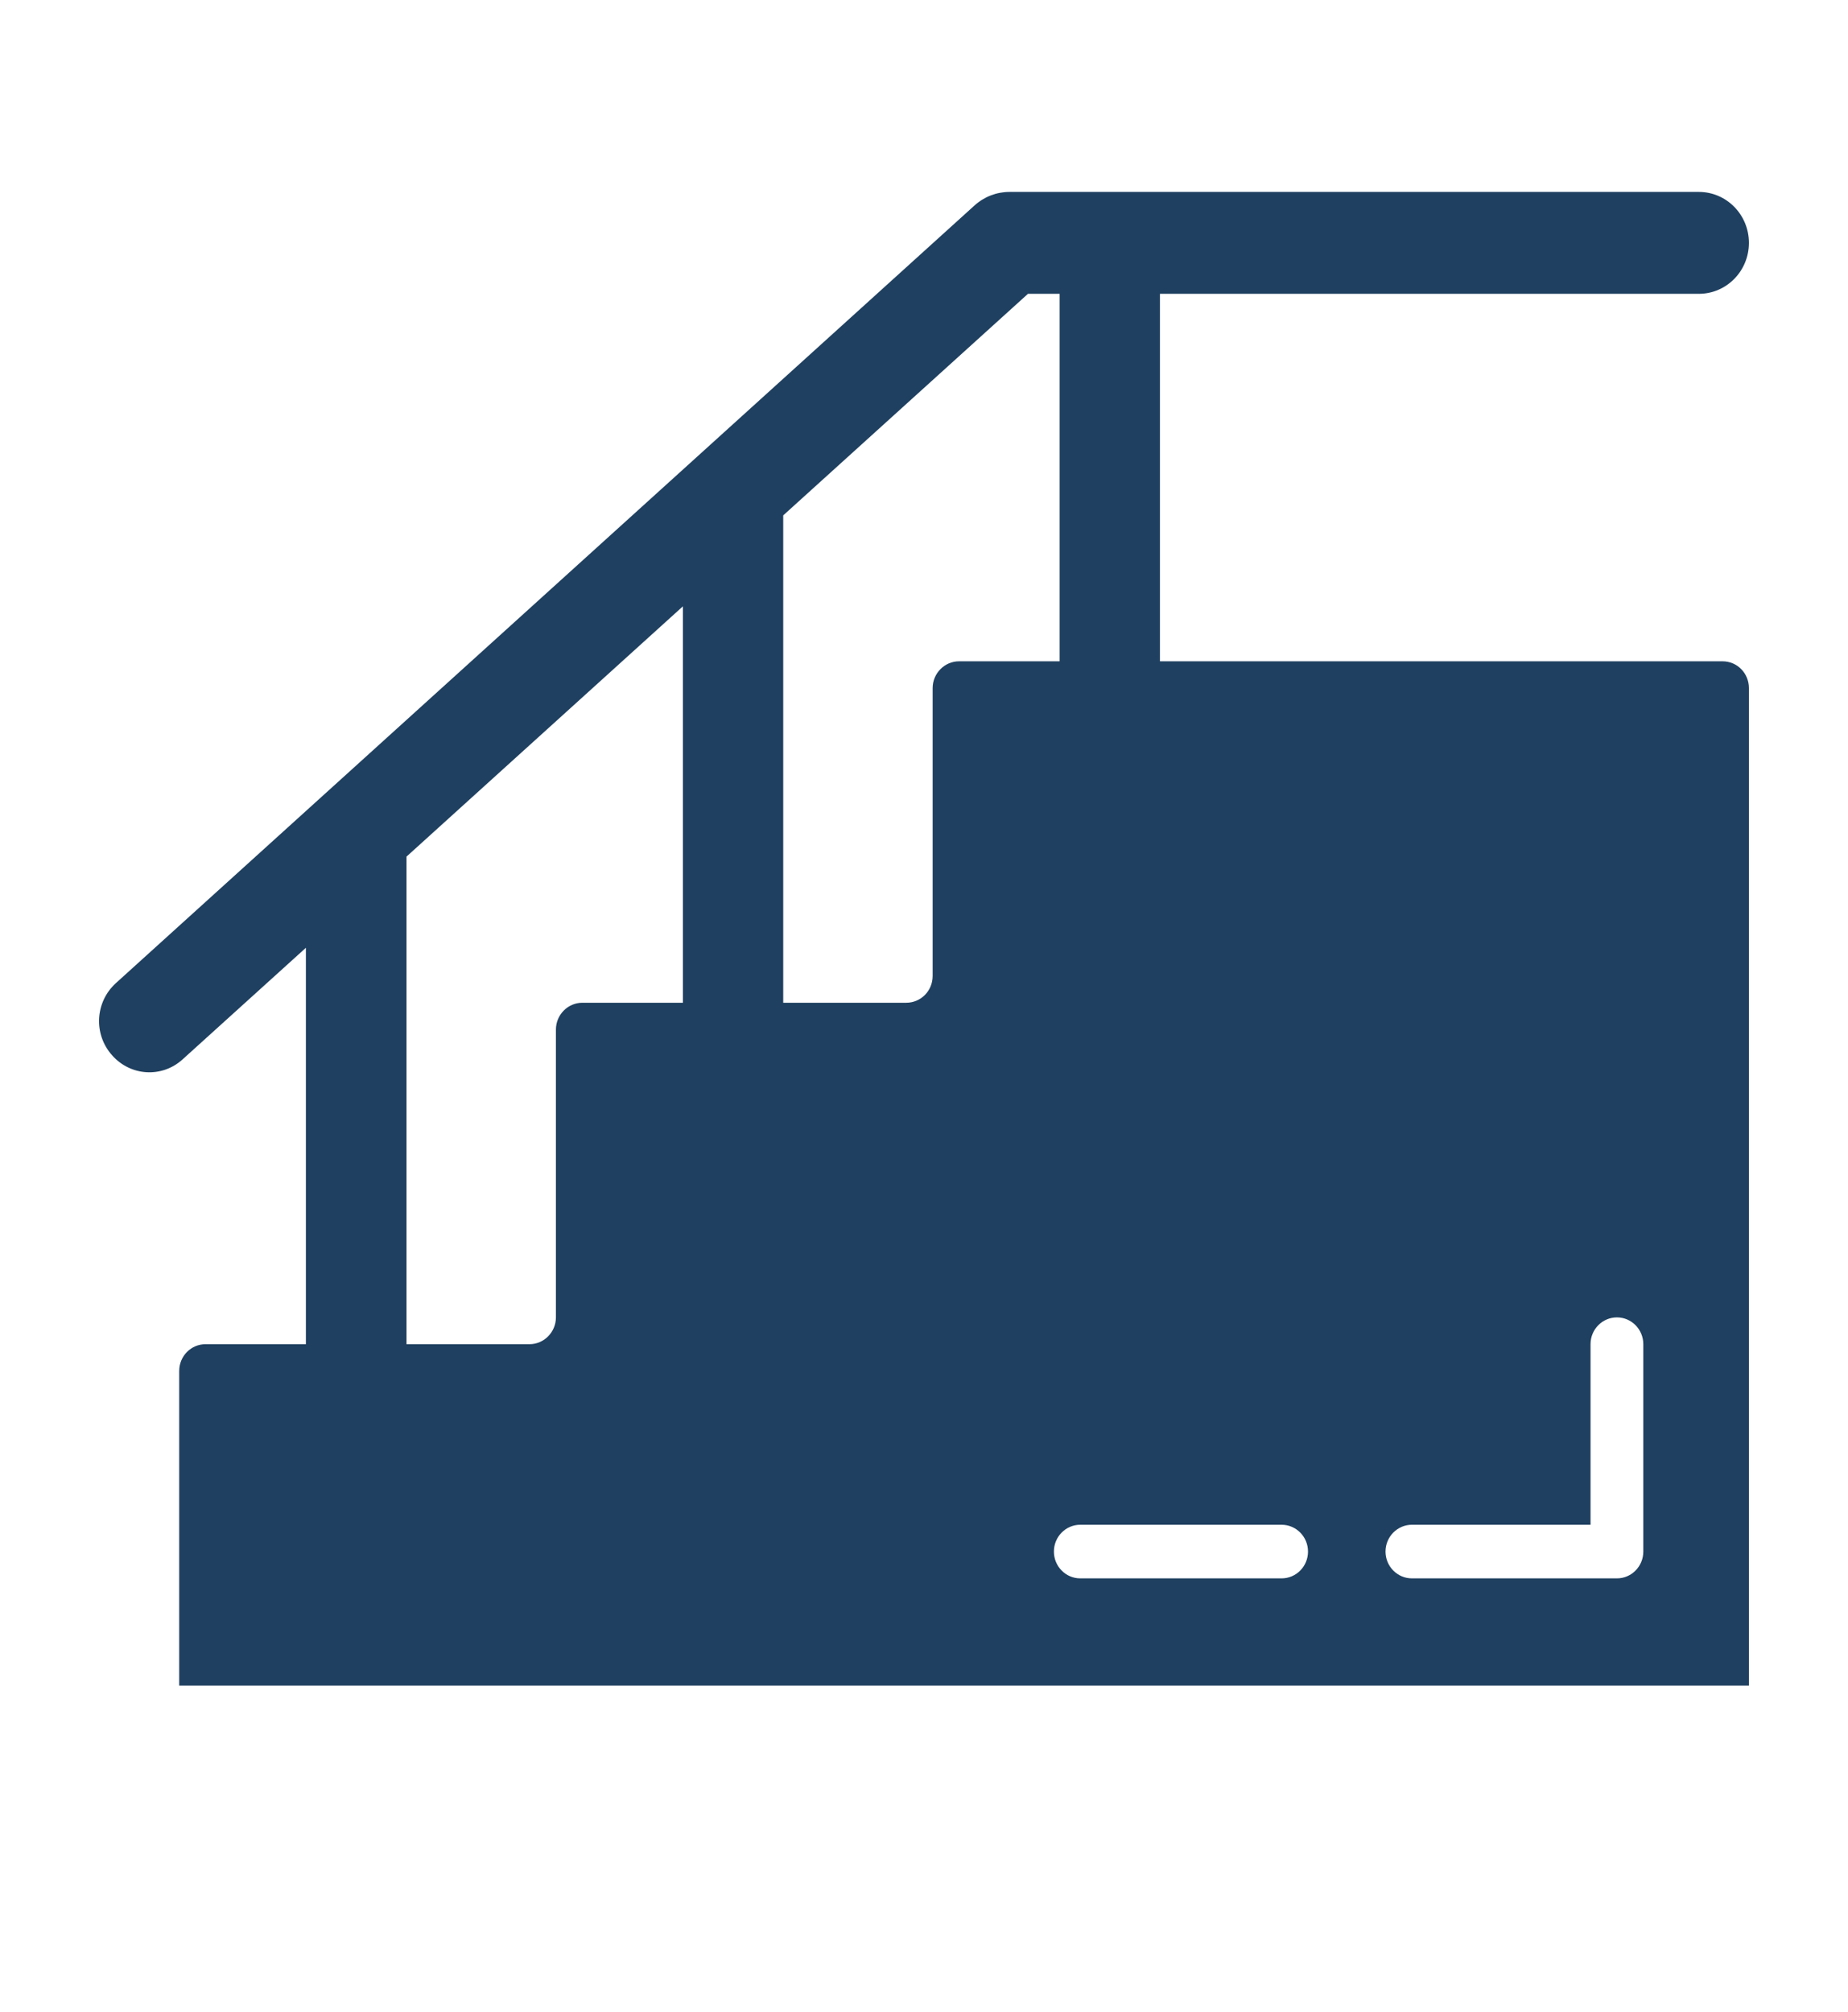 <svg width="34" height="37" viewBox="0 0 34 37" fill="none" xmlns="http://www.w3.org/2000/svg">
<g clip-path="url(#clip0_157:636)">
<path d="M31.692 12.163H21.341V5.404H31.255C31.765 5.404 32.177 4.985 32.177 4.467C32.177 3.949 31.765 3.53 31.255 3.53H18.573C18.334 3.53 18.106 3.619 17.927 3.781L2.131 18.083C1.747 18.433 1.718 19.025 2.063 19.41C2.403 19.795 2.981 19.829 3.36 19.484L5.628 17.432V24.723H3.782C3.515 24.723 3.297 24.941 3.297 25.217V31.003H32.177V12.656C32.177 12.385 31.964 12.163 31.692 12.163ZM12.564 18.443H10.714C10.447 18.443 10.228 18.665 10.228 18.937V24.23C10.228 24.501 10.009 24.723 9.742 24.723H7.479V15.755L12.564 11.152V18.443ZM17.159 12.656V17.95C17.159 18.226 16.941 18.443 16.673 18.443H14.41V9.479L18.913 5.404H19.495V12.163H17.645C17.378 12.163 17.159 12.385 17.159 12.656ZM23.579 29.03H19.875C19.607 29.03 19.39 28.809 19.39 28.537C19.39 28.265 19.607 28.044 19.875 28.044H23.579C23.848 28.044 24.065 28.265 24.065 28.537C24.065 28.809 23.848 29.03 23.579 29.03ZM30.234 28.537C30.234 28.809 30.017 29.03 29.749 29.03H25.977C25.709 29.03 25.491 28.809 25.491 28.537C25.491 28.265 25.709 28.044 25.977 28.044H29.263V24.723C29.263 24.451 29.48 24.23 29.749 24.23C30.017 24.23 30.234 24.451 30.234 24.723V28.537Z" fill="#1F4060"/>
</g>
<defs>
<clipPath id="clip0_157:636">
<rect width="34" height="37" fill="white"/>
</clipPath>
</defs>
</svg>
